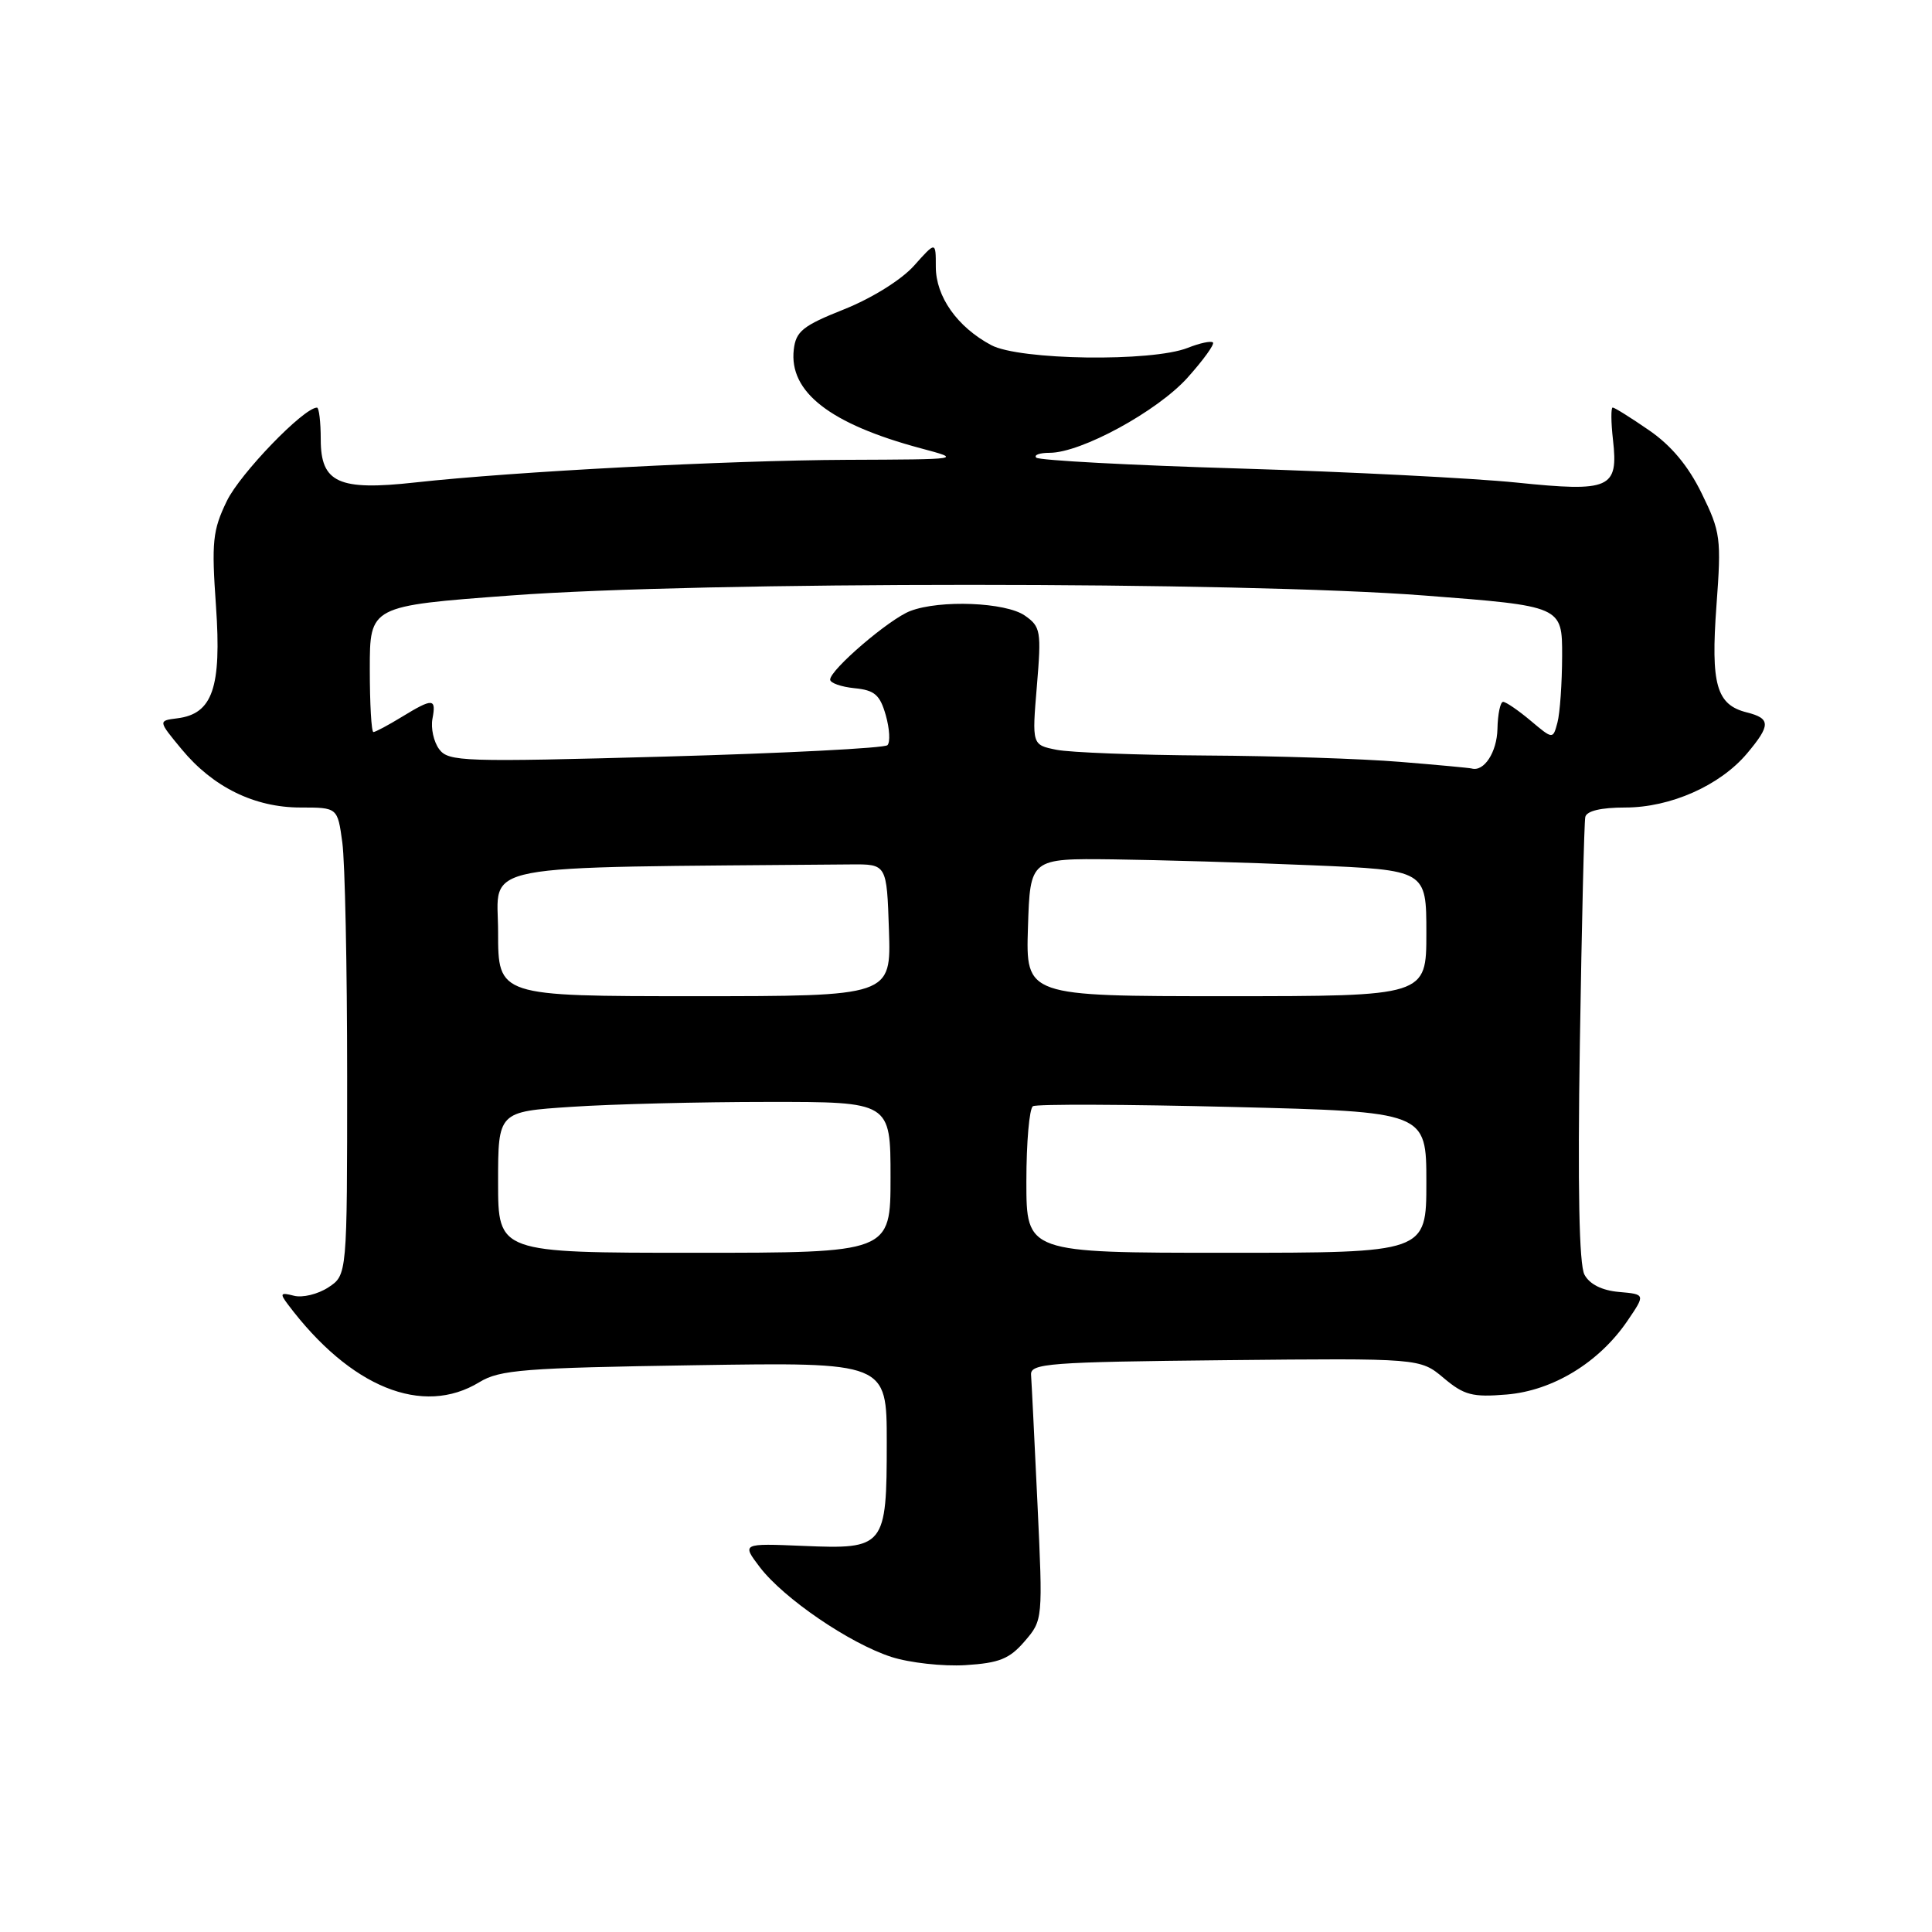 <?xml version="1.0" encoding="UTF-8" standalone="no"?>
<!DOCTYPE svg PUBLIC "-//W3C//DTD SVG 1.1//EN" "http://www.w3.org/Graphics/SVG/1.1/DTD/svg11.dtd" >
<svg xmlns="http://www.w3.org/2000/svg" xmlns:xlink="http://www.w3.org/1999/xlink" version="1.1" viewBox="0 0 256 256">
 <g >
 <path fill="currentColor"
d=" M 135.77 217.48 C 138.19 214.67 138.19 214.61 137.47 199.25 C 137.07 190.77 136.69 183.08 136.62 182.17 C 136.51 180.66 138.94 180.47 162.34 180.23 C 188.17 179.97 188.17 179.97 191.29 182.59 C 194.00 184.87 195.10 185.16 199.65 184.78 C 205.76 184.27 211.87 180.55 215.63 175.04 C 218.04 171.50 218.04 171.50 214.52 171.19 C 212.26 170.99 210.63 170.17 209.95 168.90 C 209.24 167.58 209.04 157.36 209.34 138.21 C 209.59 122.42 209.91 108.94 210.06 108.25 C 210.24 107.45 212.15 107.00 215.35 107.00 C 221.35 107.00 227.90 104.09 231.48 99.85 C 234.64 96.09 234.64 95.20 231.47 94.40 C 227.43 93.39 226.67 90.73 227.44 80.23 C 228.10 71.33 227.99 70.49 225.49 65.39 C 223.71 61.74 221.44 59.02 218.49 57.00 C 216.10 55.35 213.94 54.00 213.69 54.00 C 213.45 54.00 213.46 55.93 213.73 58.29 C 214.46 64.74 213.37 65.22 200.92 63.94 C 195.23 63.36 178.73 62.52 164.26 62.08 C 149.79 61.65 137.67 61.00 137.31 60.64 C 136.96 60.29 137.75 60.00 139.08 60.00 C 143.25 60.00 153.31 54.52 157.33 50.07 C 159.43 47.73 160.96 45.62 160.72 45.38 C 160.47 45.14 158.98 45.46 157.39 46.09 C 152.63 47.98 135.08 47.73 131.34 45.73 C 126.84 43.33 124.00 39.30 124.00 35.35 C 124.00 31.97 124.00 31.97 121.11 35.21 C 119.44 37.08 115.53 39.51 111.86 40.98 C 106.37 43.16 105.46 43.90 105.18 46.32 C 104.53 51.94 109.99 56.18 122.00 59.40 C 127.50 60.87 127.50 60.87 112.21 60.93 C 96.43 61.00 68.16 62.48 55.00 63.93 C 44.86 65.05 42.50 63.97 42.50 58.23 C 42.50 55.90 42.27 54.00 42.00 54.01 C 40.23 54.03 31.81 62.76 30.06 66.38 C 28.17 70.28 28.02 71.79 28.62 80.33 C 29.37 91.12 28.17 94.60 23.49 95.18 C 20.94 95.50 20.94 95.50 24.07 99.28 C 28.22 104.30 33.73 107.00 39.82 107.00 C 44.73 107.00 44.73 107.00 45.36 111.64 C 45.71 114.19 46.00 128.13 46.00 142.62 C 46.00 168.95 46.00 168.95 43.50 170.59 C 42.12 171.49 40.07 171.99 38.94 171.69 C 37.16 171.23 37.05 171.38 38.14 172.83 C 46.41 183.84 56.00 187.74 63.53 183.14 C 66.22 181.50 69.45 181.25 92.03 180.90 C 117.50 180.50 117.50 180.50 117.50 191.10 C 117.50 204.99 117.25 205.30 106.44 204.84 C 98.28 204.50 98.28 204.50 100.69 207.67 C 103.86 211.81 112.56 217.75 118.10 219.55 C 120.52 220.33 124.94 220.82 127.92 220.64 C 132.40 220.36 133.76 219.82 135.77 217.48 Z  M 66.00 156.65 C 66.00 147.30 66.00 147.30 75.75 146.66 C 81.11 146.30 92.81 146.01 101.75 146.01 C 118.00 146.00 118.00 146.00 118.00 156.00 C 118.00 166.00 118.00 166.00 92.00 166.00 C 66.00 166.00 66.00 166.00 66.00 156.65 Z  M 136.00 156.56 C 136.00 151.37 136.39 146.88 136.87 146.58 C 137.35 146.28 149.28 146.33 163.37 146.68 C 189.00 147.32 189.00 147.32 189.00 156.66 C 189.00 166.00 189.00 166.00 162.50 166.00 C 136.00 166.00 136.00 166.00 136.00 156.56 Z  M 66.00 123.50 C 66.00 114.20 61.91 114.99 112.75 114.54 C 117.50 114.50 117.50 114.50 117.79 123.25 C 118.08 132.00 118.08 132.00 92.04 132.00 C 66.00 132.00 66.00 132.00 66.00 123.50 Z  M 136.21 122.87 C 136.50 113.74 136.50 113.74 147.50 113.87 C 153.55 113.95 165.36 114.29 173.75 114.65 C 189.00 115.29 189.00 115.29 189.00 123.64 C 189.00 132.00 189.00 132.00 162.46 132.00 C 135.92 132.00 135.92 132.00 136.21 122.87 Z  M 185.50 100.95 C 180.55 100.54 169.02 100.16 159.88 100.11 C 150.73 100.05 141.78 99.71 139.99 99.35 C 136.74 98.70 136.74 98.70 137.39 90.92 C 138.00 83.62 137.90 83.04 135.80 81.57 C 133.27 79.80 124.57 79.45 120.62 80.96 C 117.86 82.00 110.00 88.74 110.00 90.05 C 110.00 90.50 111.45 91.01 113.22 91.19 C 115.89 91.45 116.60 92.06 117.37 94.77 C 117.88 96.56 117.98 98.35 117.59 98.74 C 117.20 99.13 103.97 99.81 88.19 100.25 C 61.37 100.99 59.42 100.93 58.19 99.27 C 57.47 98.30 57.07 96.49 57.30 95.25 C 57.82 92.50 57.38 92.47 53.23 95.00 C 51.43 96.10 49.74 97.00 49.48 97.00 C 49.21 97.00 49.00 93.24 49.00 88.65 C 49.00 80.29 49.00 80.29 67.75 78.90 C 92.93 77.02 164.35 77.03 188.75 78.91 C 207.00 80.31 207.00 80.31 206.99 86.91 C 206.98 90.53 206.70 94.51 206.37 95.74 C 205.77 97.98 205.77 97.98 202.81 95.49 C 201.18 94.12 199.54 93.00 199.17 93.00 C 198.80 93.00 198.46 94.62 198.42 96.59 C 198.35 99.67 196.64 102.30 195.00 101.83 C 194.72 101.75 190.45 101.35 185.50 100.95 Z "/>
</g>
</svg>